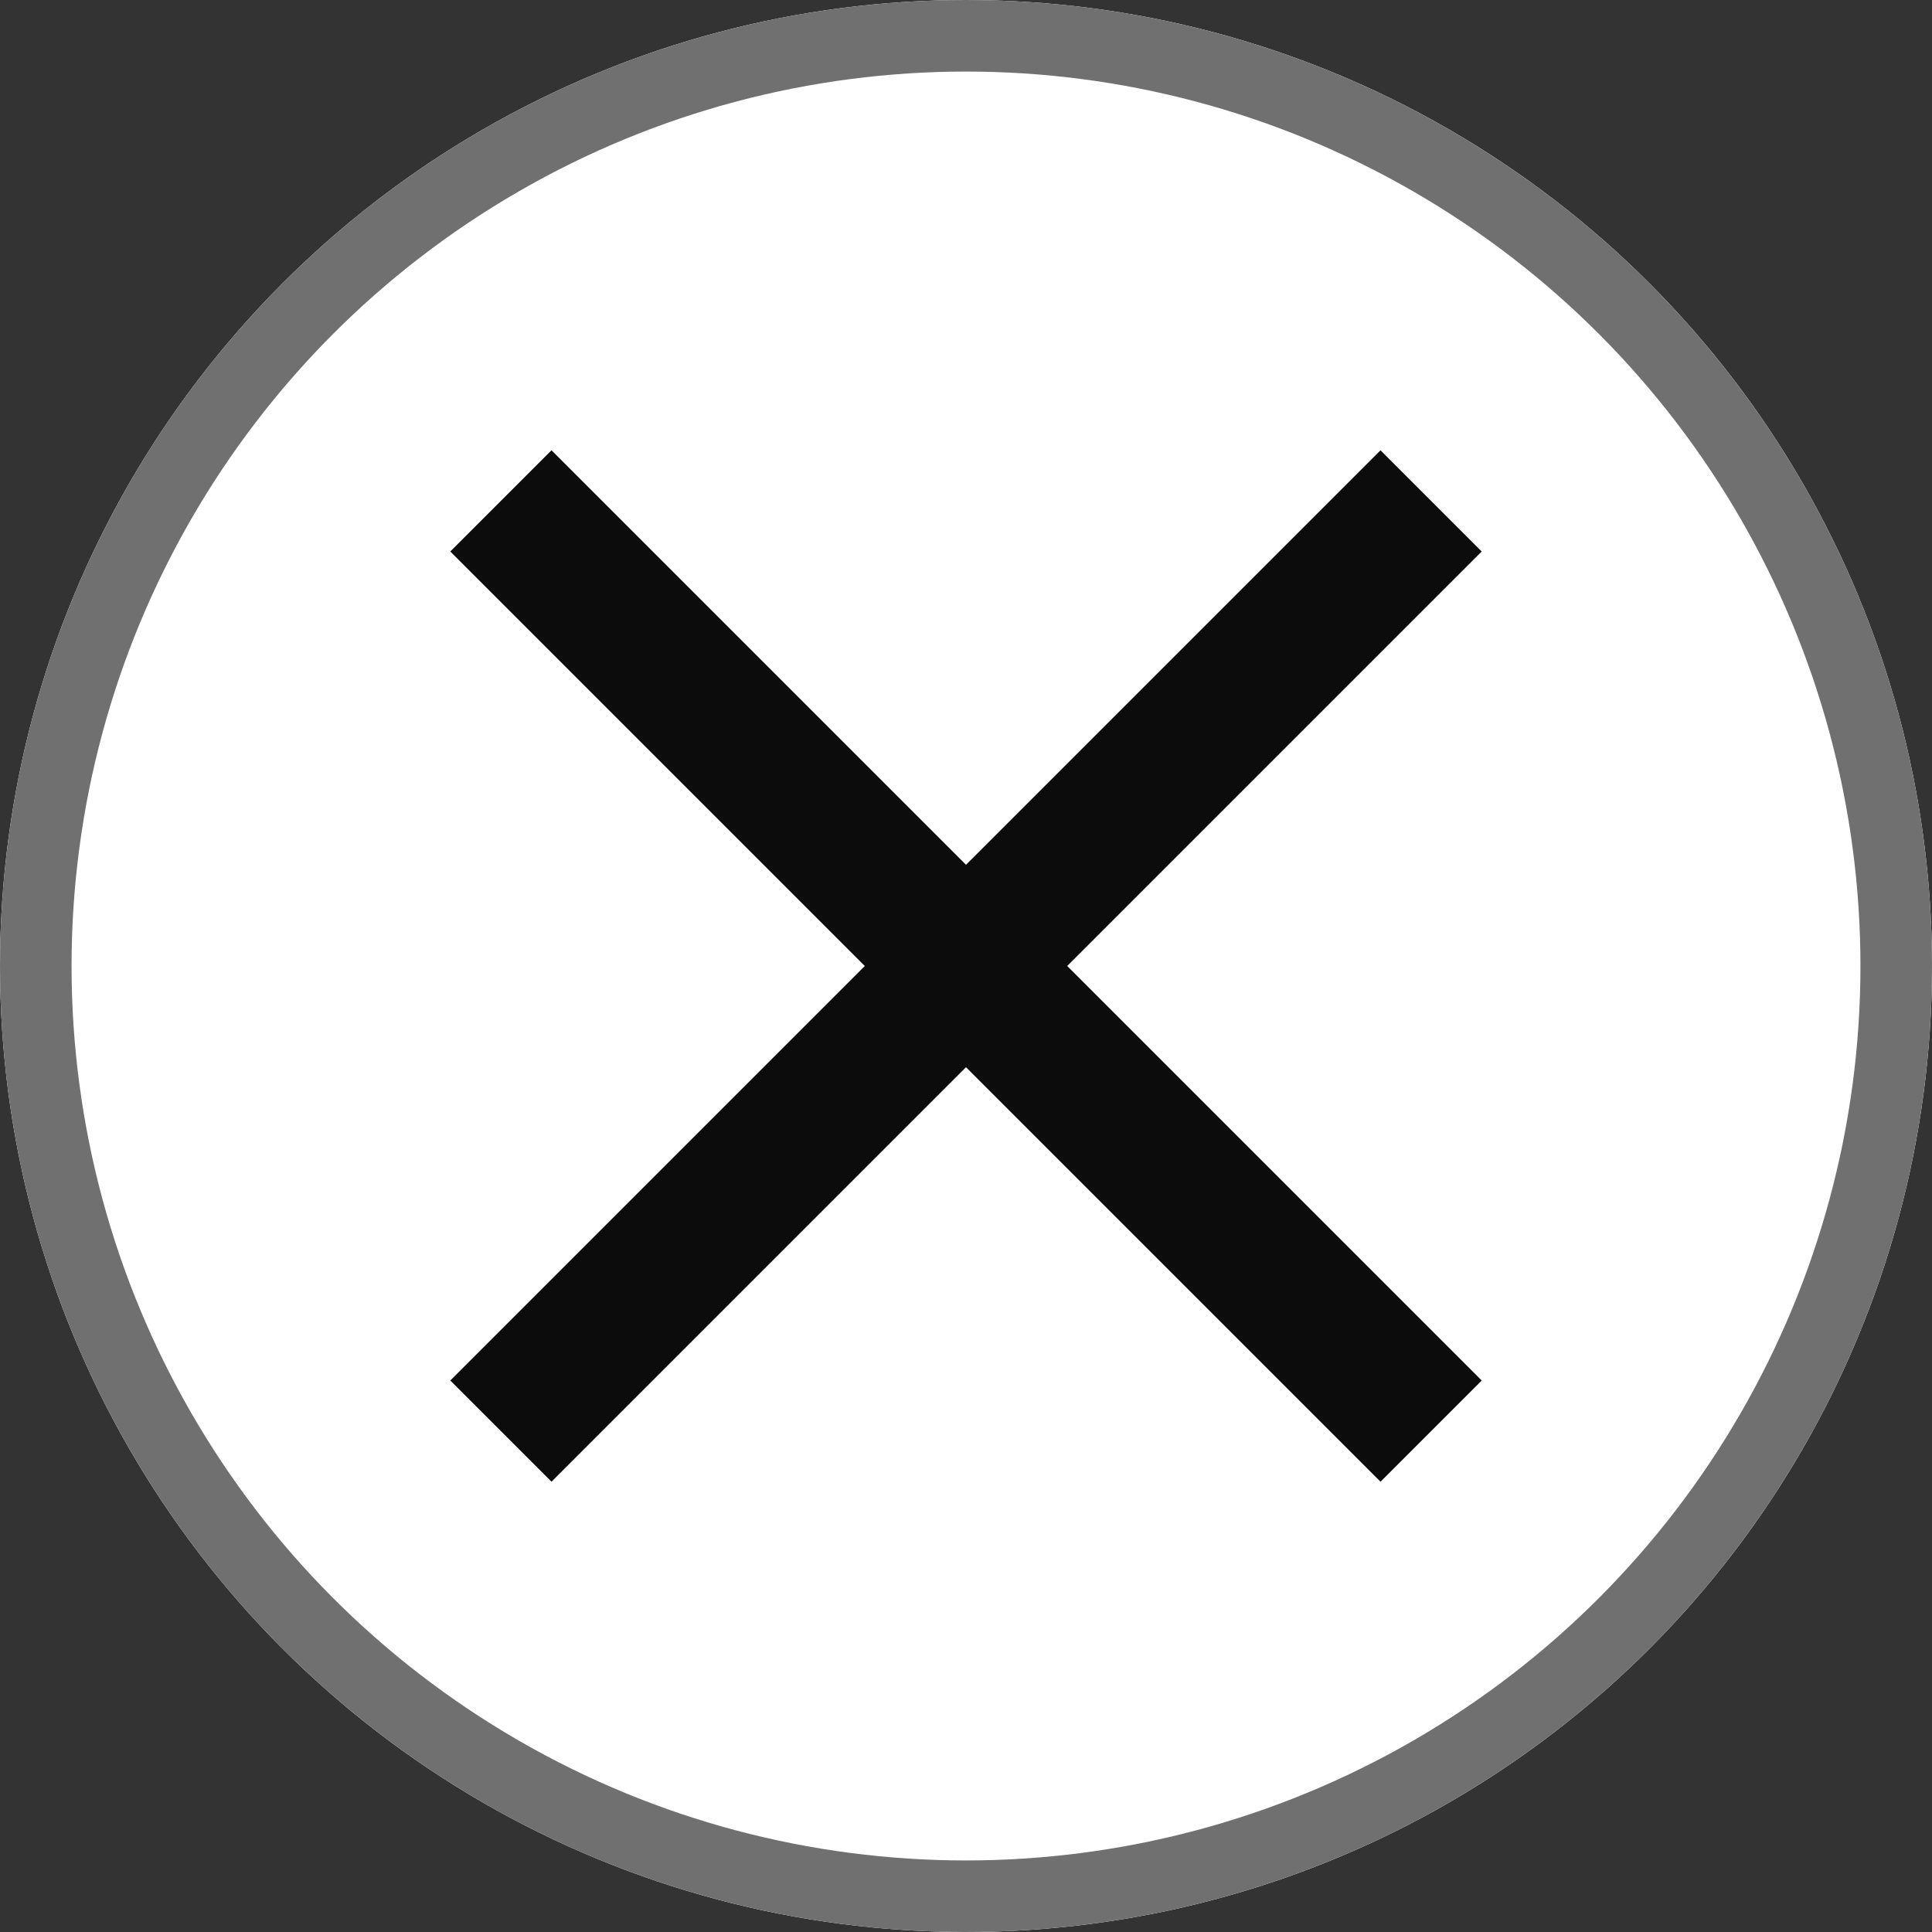 <svg xmlns="http://www.w3.org/2000/svg" width="27" height="27" viewBox="0 0 27 27">
  <rect x="0" y="0" width="27" height="27" fill="#333333" stroke="none"/>
  <g id="Group_1357" data-name="Group 1357" transform="translate(1519 -3594)">
    <g id="Ellipse_38" data-name="Ellipse 38" transform="translate(-1519 3594)" fill="#fff" stroke="#707070" stroke-width="1">
      <circle cx="13.5" cy="13.5" r="13.5" stroke="none"/>
      <circle cx="13.5" cy="13.5" r="13" fill="none"/>
    </g>
    <g id="Group_1356" data-name="Group 1356" transform="translate(-2504.5 2826.5)">
      <line id="Line_4" data-name="Line 4" x2="13" y2="13" transform="translate(992.5 774.5)" fill="none" stroke="#0c0c0c" stroke-width="2"/>
      <line id="Line_5" data-name="Line 5" x1="13" y2="13" transform="translate(992.5 774.5)" fill="none" stroke="#0c0c0c" stroke-width="2"/>
    </g>
  </g>
</svg>
